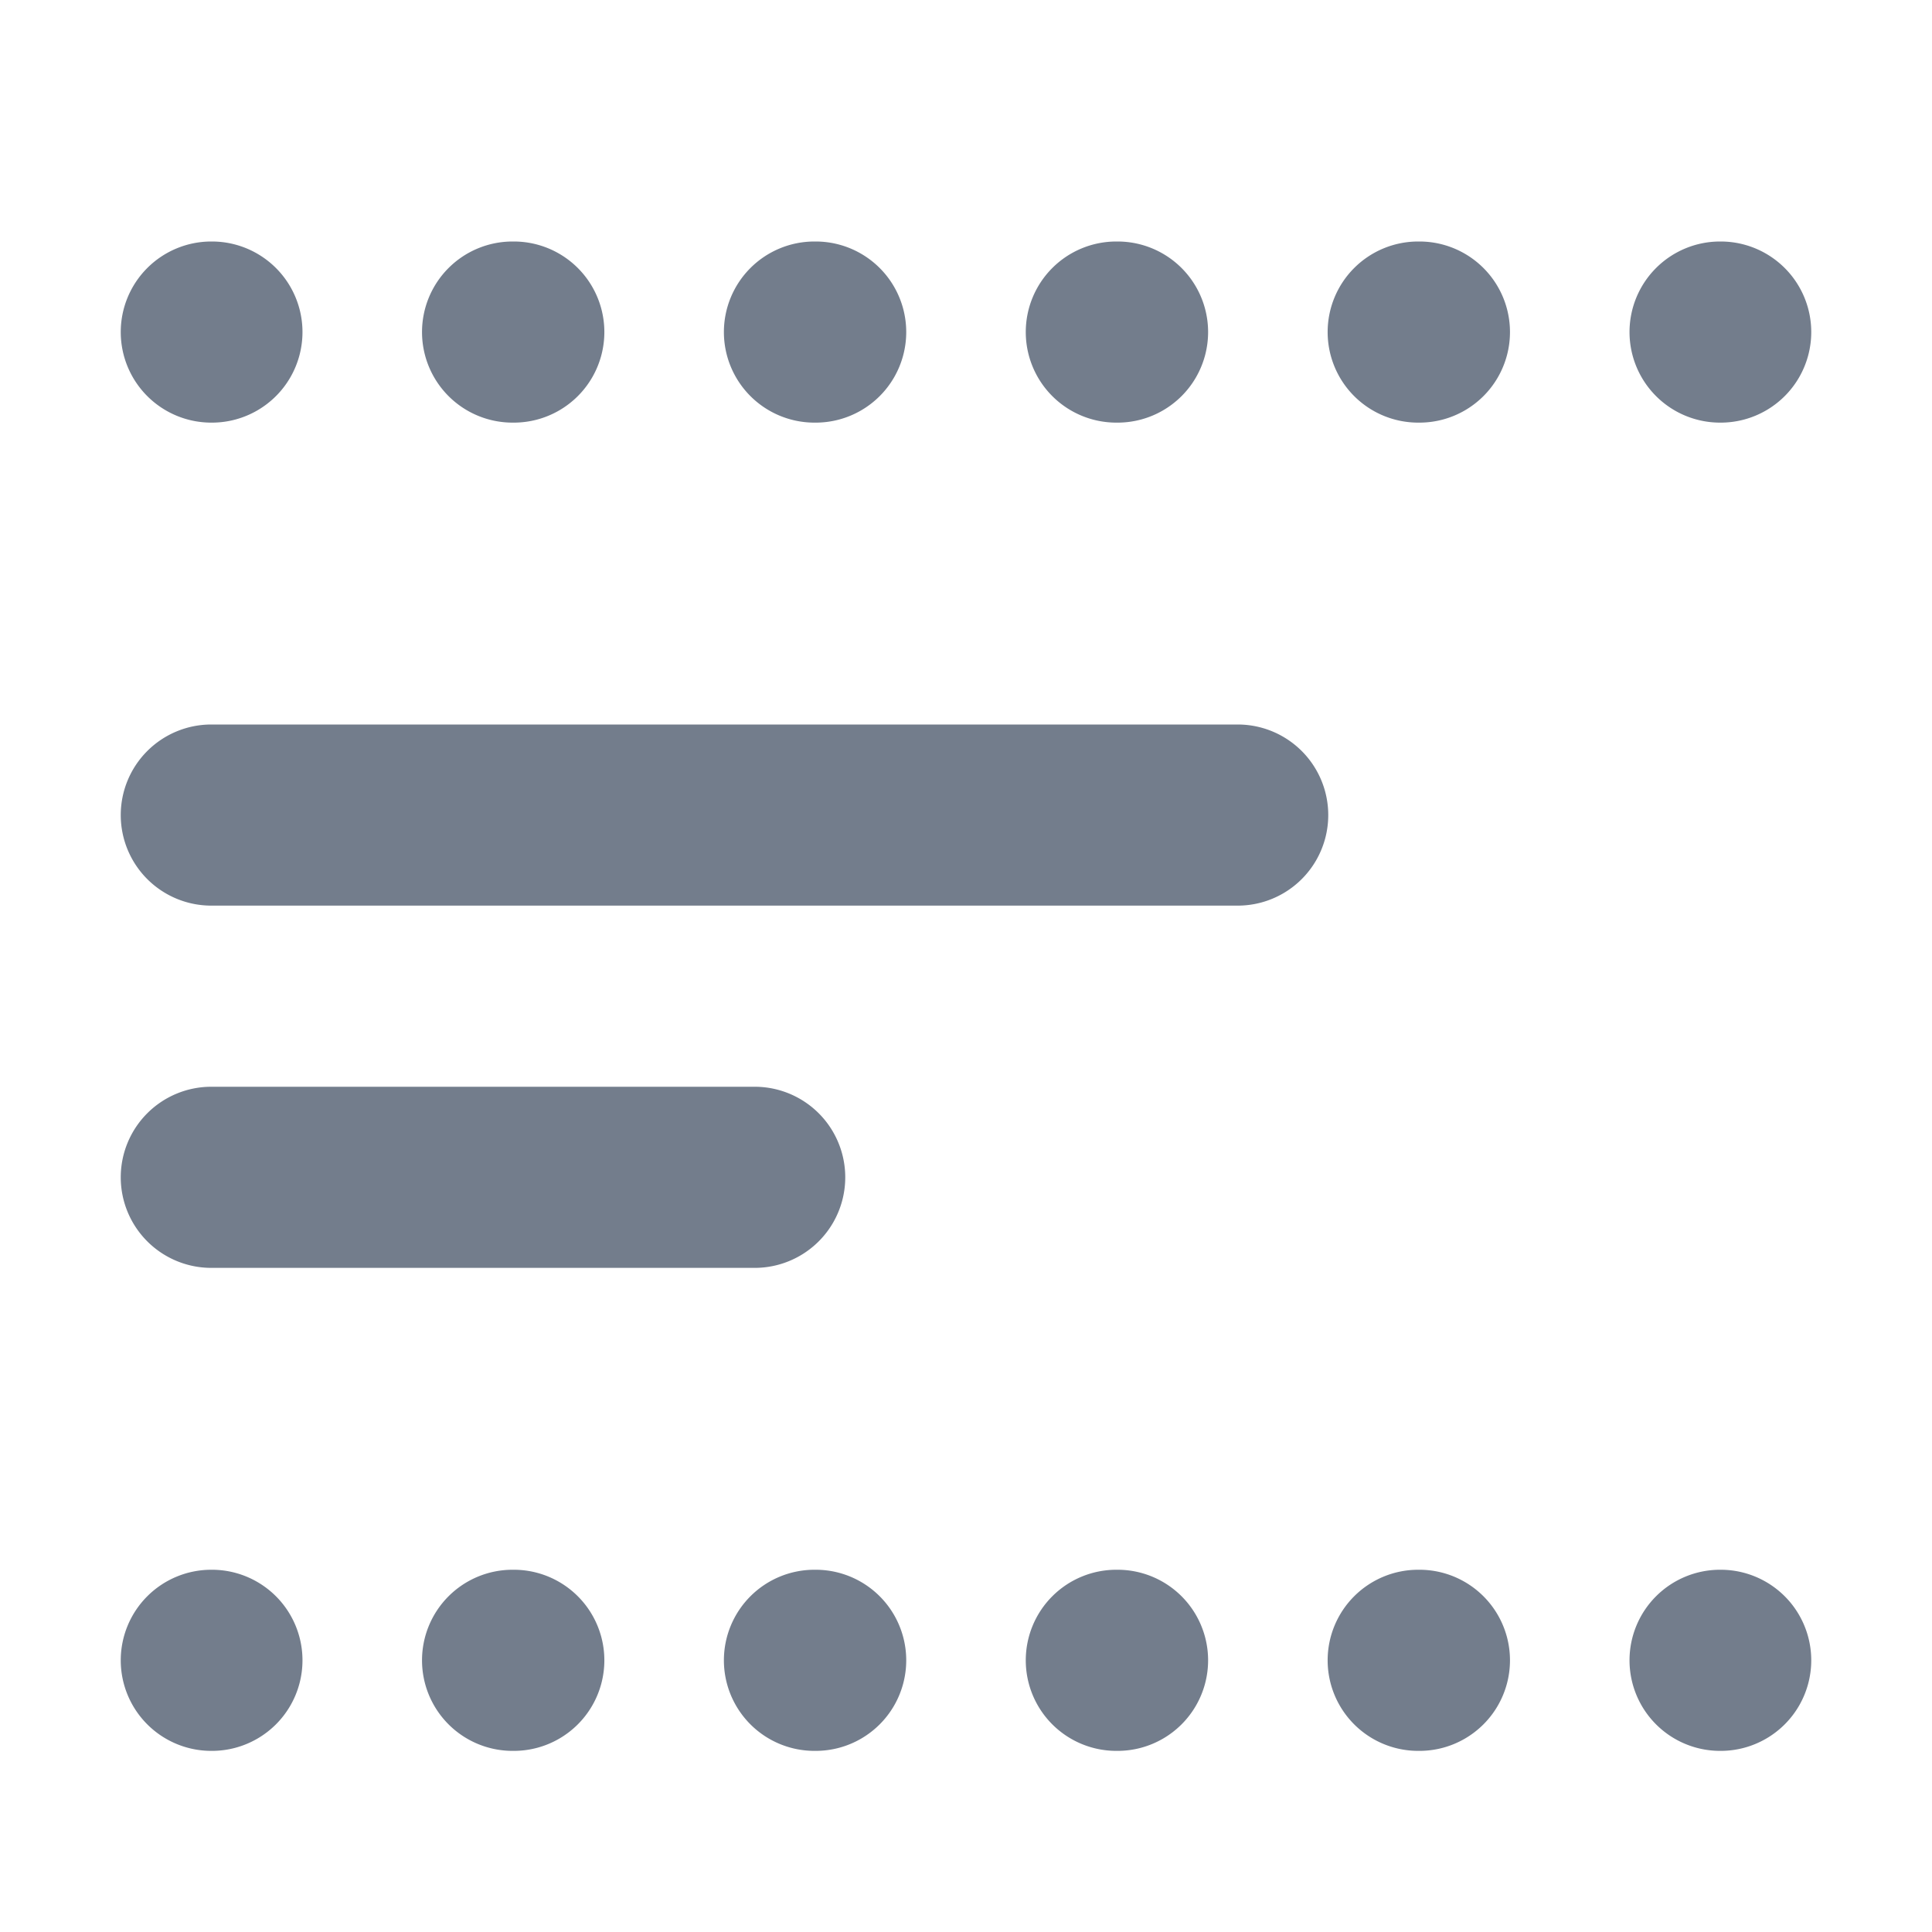 <svg xmlns="http://www.w3.org/2000/svg" width="16" height="16" fill="none" viewBox="0 0 16 16"><path fill="#737D8C" fill-rule="evenodd" d="M1 2.75A.75.75 0 0 1 1.75 2h.005a.75.75 0 0 1 0 1.5H1.75A.75.75 0 0 1 1 2.75Zm2.495 0a.75.75 0 0 1 .75-.75h.01a.75.75 0 0 1 0 1.5h-.01a.75.75 0 0 1-.75-.75Zm2.5 0a.75.75 0 0 1 .75-.75h.01a.75.75 0 0 1 0 1.5h-.01a.75.75 0 0 1-.75-.75Zm2.5 0a.75.75 0 0 1 .75-.75h.01a.75.75 0 0 1 0 1.5h-.01a.75.75 0 0 1-.75-.75Zm2.5 0a.75.75 0 0 1 .75-.75h.01a.75.75 0 0 1 0 1.5h-.01a.75.75 0 0 1-.75-.75Zm2.5 0a.75.75 0 0 1 .75-.75h.005a.75.75 0 0 1 0 1.5h-.005a.75.75 0 0 1-.75-.75ZM1 6.75A.75.75 0 0 1 1.75 6h8.5a.75.75 0 0 1 0 1.5h-8.5A.75.75 0 0 1 1 6.75ZM1 9.75A.75.75 0 0 1 1.75 9h4.5a.75.75 0 0 1 0 1.5h-4.5A.75.75 0 0 1 1 9.75ZM1 13.75a.75.75 0 0 1 .75-.75h.005a.75.75 0 0 1 0 1.5H1.75a.75.75 0 0 1-.75-.75Zm2.495 0a.75.75 0 0 1 .75-.75h.01a.75.75 0 0 1 0 1.5h-.01a.75.75 0 0 1-.75-.75Zm2.5 0a.75.75 0 0 1 .75-.75h.01a.75.75 0 0 1 0 1.5h-.01a.75.75 0 0 1-.75-.75Zm2.5 0a.75.75 0 0 1 .75-.75h.01a.75.75 0 0 1 0 1.5h-.01a.75.75 0 0 1-.75-.75Zm2.5 0a.75.75 0 0 1 .75-.75h.01a.75.75 0 0 1 0 1.5h-.01a.75.75 0 0 1-.75-.75Zm2.5 0a.75.75 0 0 1 .75-.75h.005a.75.75 0 0 1 0 1.5h-.005a.75.75 0 0 1-.75-.75Z" clip-rule="evenodd"/></svg>